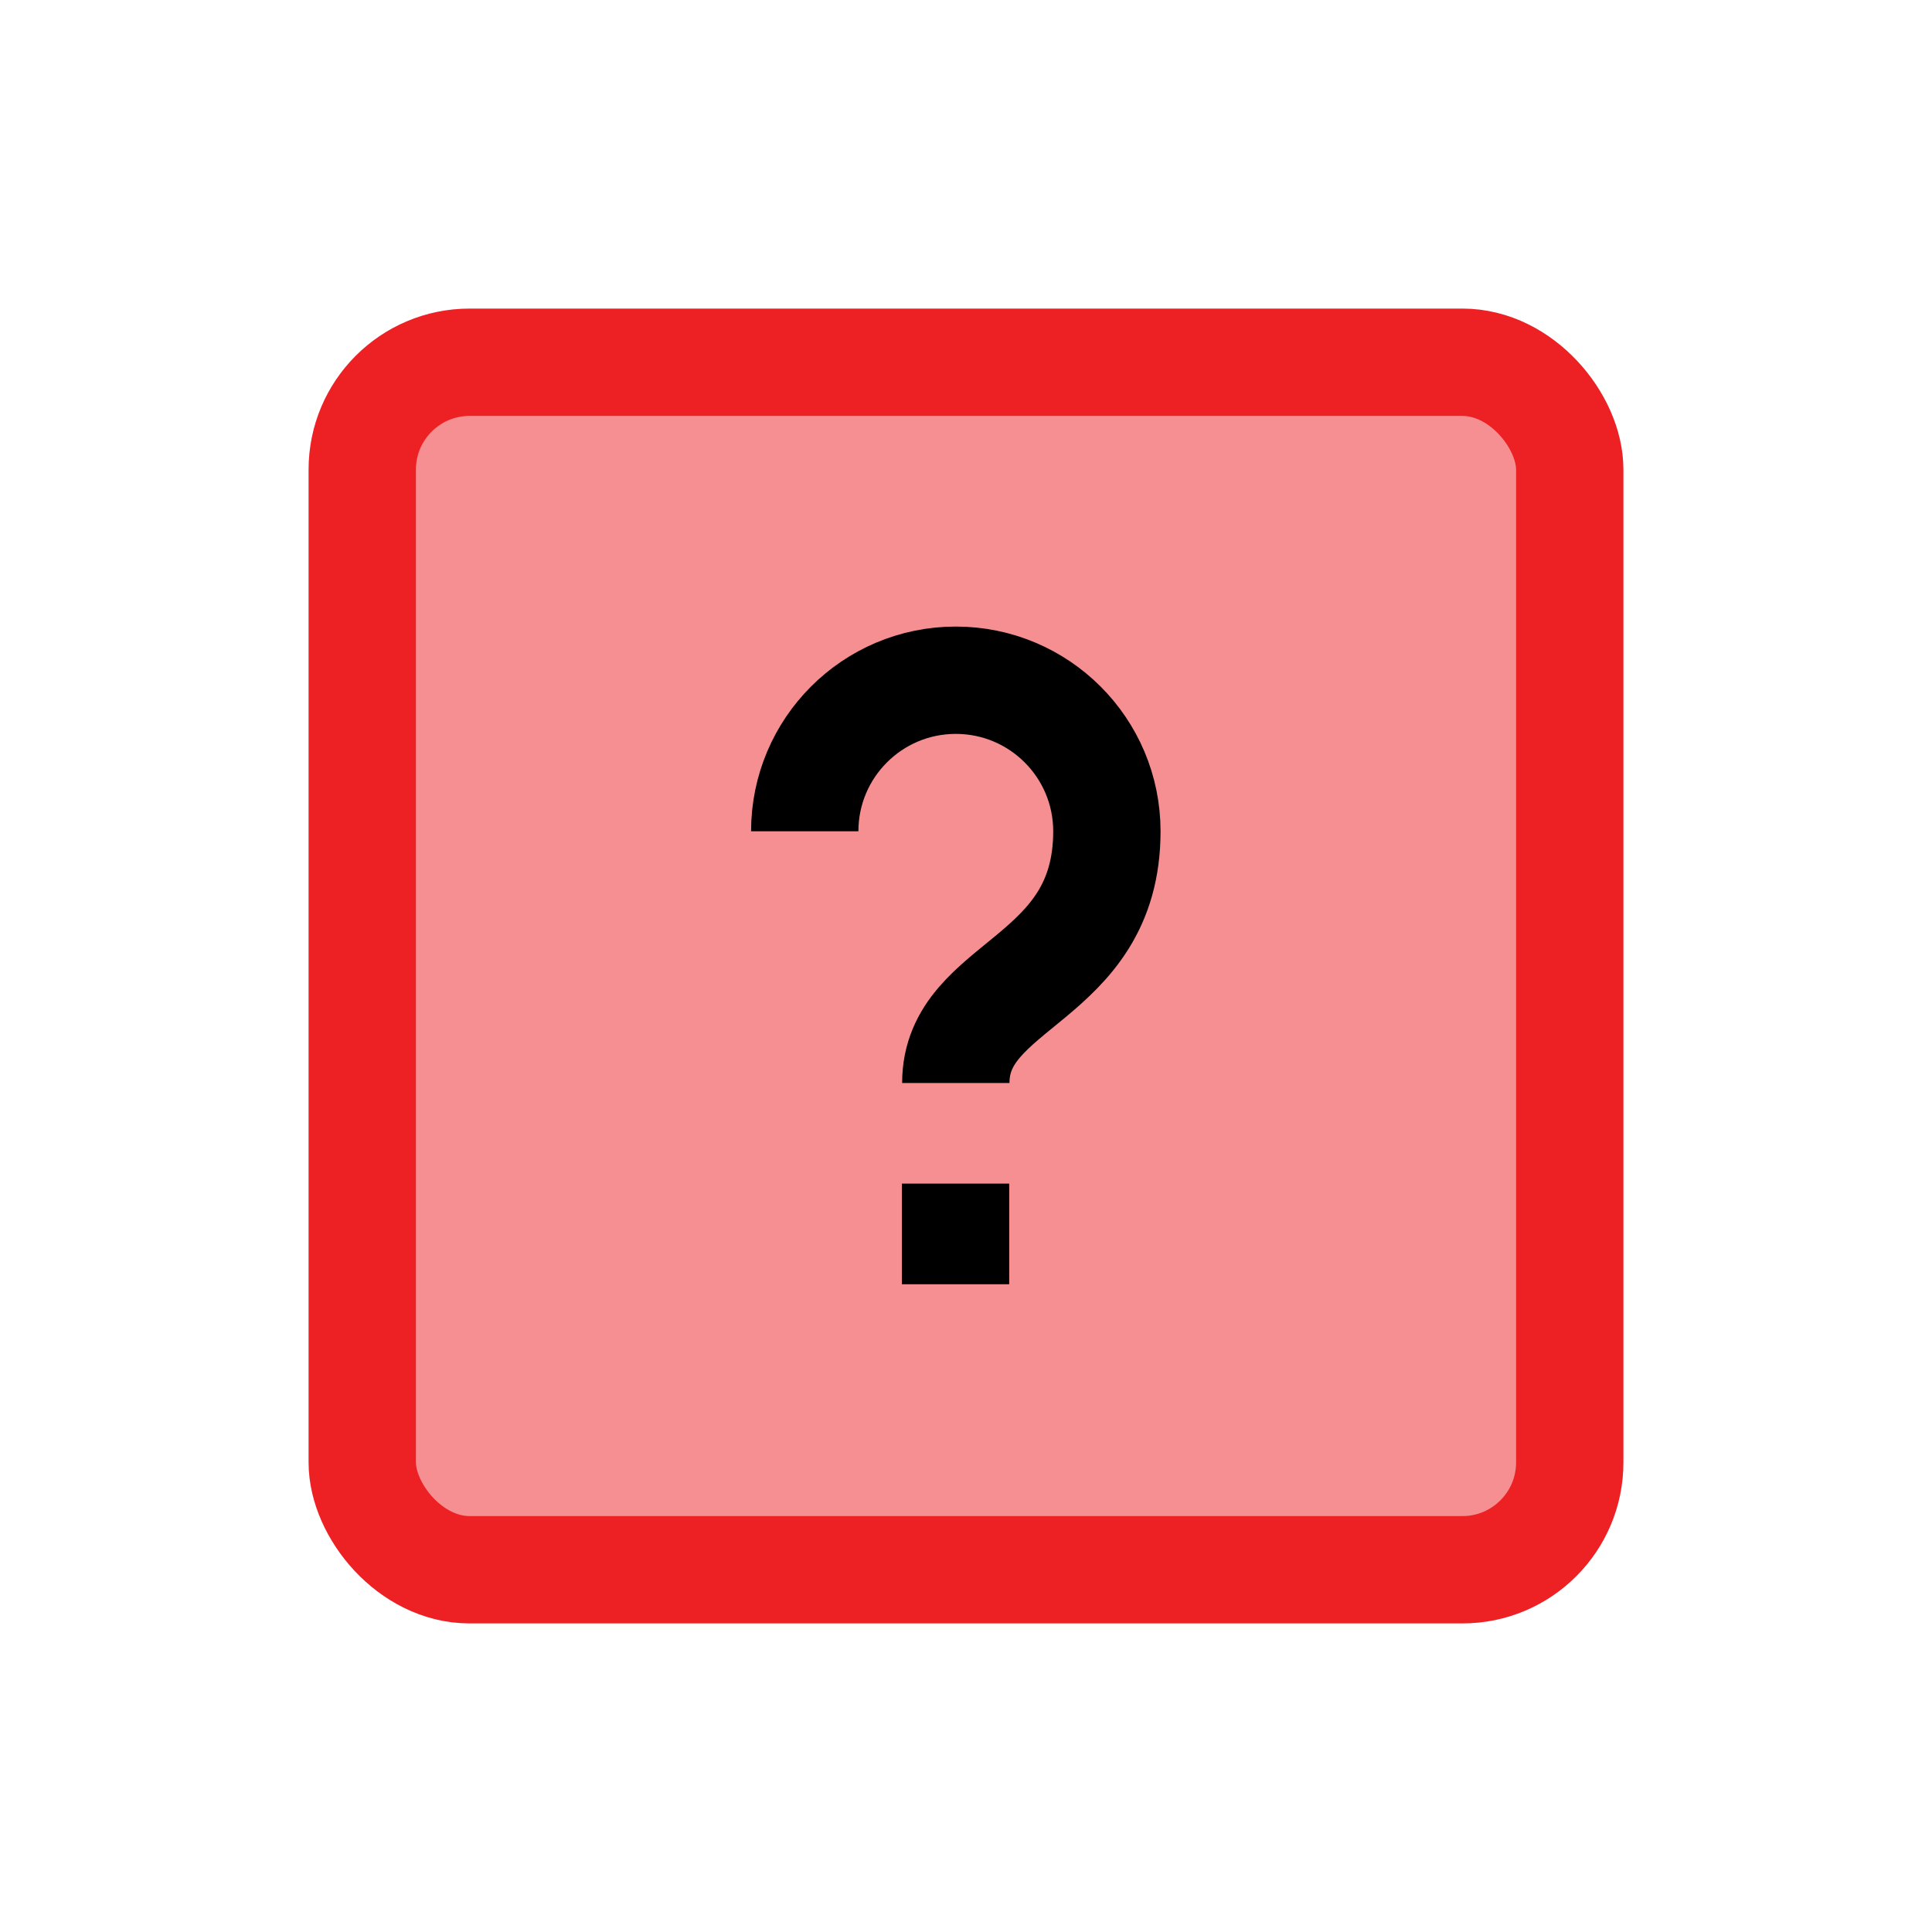 <?xml version="1.0" encoding="UTF-8"?>
<svg id="Layer_1" data-name="Layer 1" xmlns="http://www.w3.org/2000/svg" viewBox="0 0 72 72">
  <rect x="13.5" y="13.5" width="45" height="45" rx="4" ry="4" style="fill: #ed2024; opacity: .5; stroke-width: 0px;"/>
  <rect x="13.5" y="13.5" width="45" height="45" rx="4" ry="4" style="fill: none; stroke: #ed2024; stroke-miterlimit: 10; stroke-width: 4px;"/>
  <path d="M29.99,30.98c0-3.11,2.52-5.63,5.63-5.63s5.63,2.52,5.63,5.63c0,5.62-5.63,5.62-5.63,9.38" style="fill: none; stroke: #000; stroke-miterlimit: 10; stroke-width: 4px;"/>
  <line x1="35.61" y1="44.11" x2="35.61" y2="47.86" style="fill: none; stroke: #000; stroke-miterlimit: 10; stroke-width: 4px;"/>
</svg>